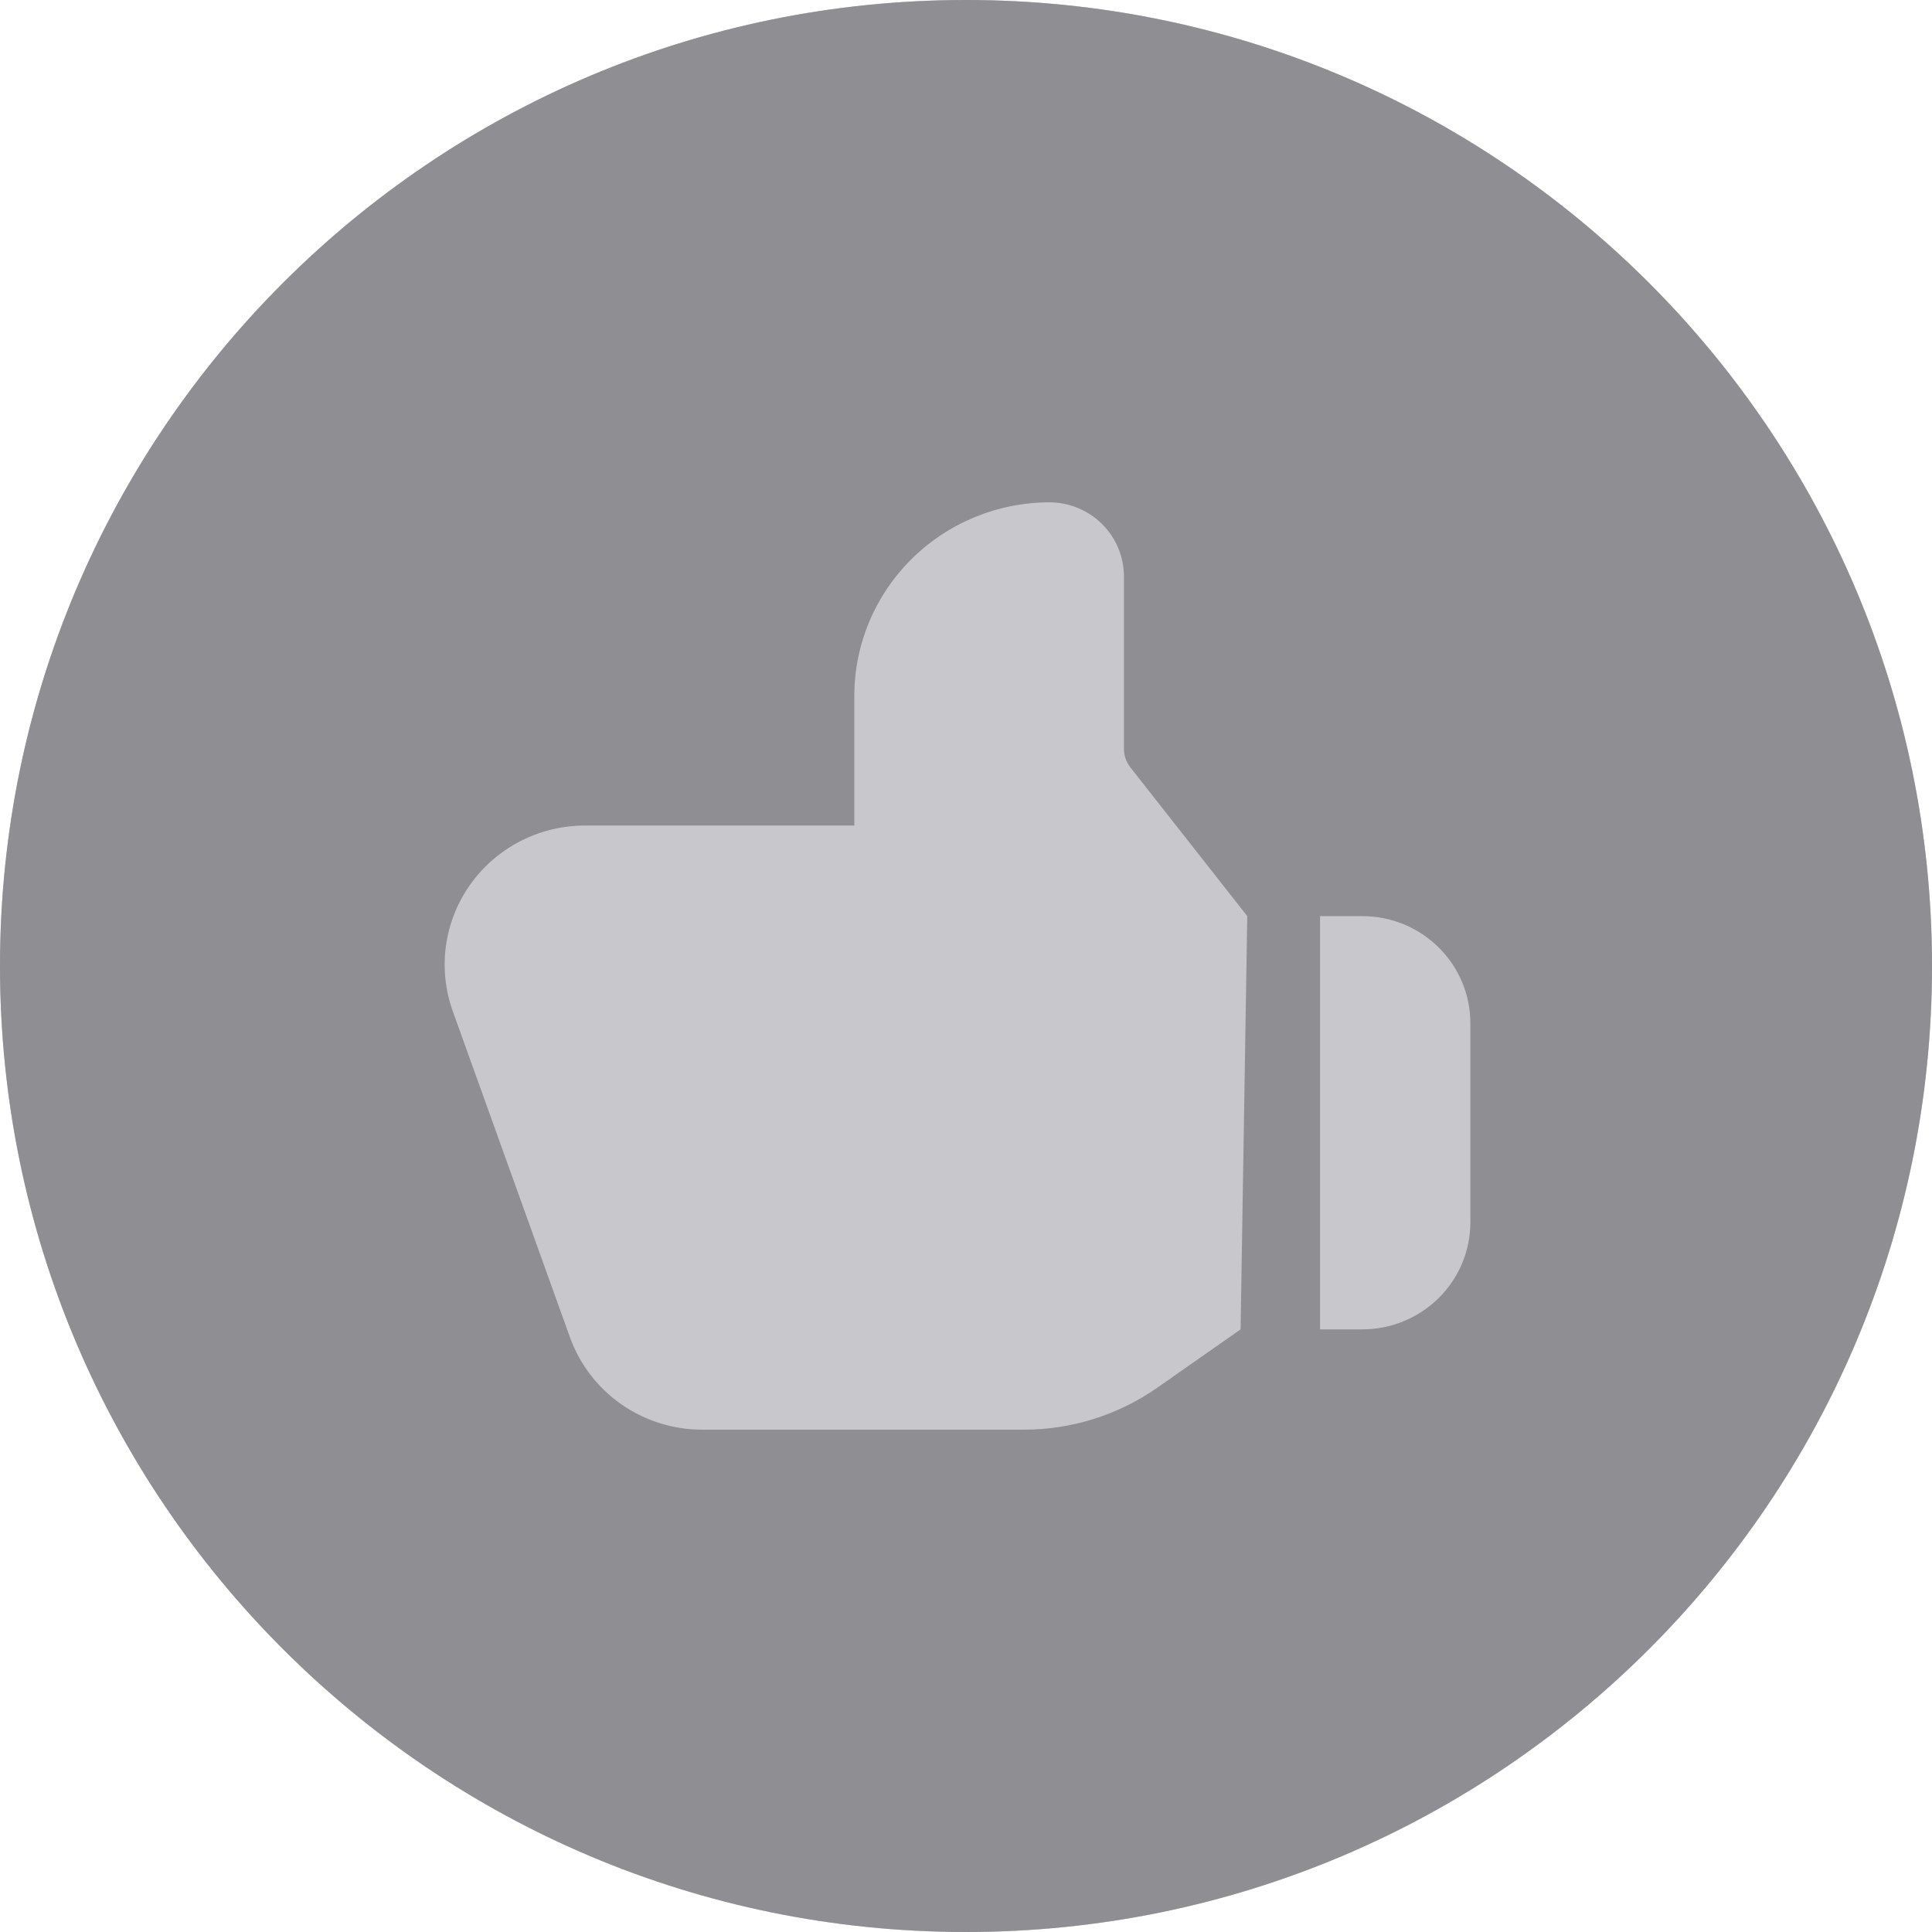 <svg width="100" height="100" viewBox="0 0 100 100" fill="none" xmlns="http://www.w3.org/2000/svg">
<path d="M0 50C0 22.386 22.386 0 50 0C77.614 0 100 22.386 100 50C100 77.614 77.614 100 50 100C22.386 100 0 77.614 0 50Z" fill="#C7C7CC"/>
<path fill-rule="evenodd" clip-rule="evenodd" d="M0 50C0 22.386 22.386 0 50 0C77.614 0 100 22.386 100 50C100 77.614 77.614 100 50 100C22.386 100 0 77.614 0 50ZM68.325 47.418H70.513C71.251 47.418 71.981 47.563 72.662 47.843C73.343 48.124 73.961 48.536 74.481 49.054C75.001 49.573 75.412 50.188 75.691 50.865C75.97 51.542 76.111 52.266 76.106 52.997V63.274C76.104 64.743 75.514 66.15 74.465 67.188C73.416 68.225 71.995 68.808 70.513 68.808H68.325V47.418ZM59.909 71.822L64.213 68.808L64.558 47.417L58.511 39.723C58.293 39.448 58.175 39.109 58.175 38.76V29.825C58.172 28.811 57.765 27.84 57.042 27.123C56.319 26.406 55.338 26.002 54.316 26C51.638 26.005 49.071 27.062 47.179 28.939C45.286 30.817 44.222 33.362 44.219 36.016V42.729H30.3C29.133 42.726 27.982 43.001 26.945 43.532C25.908 44.063 25.015 44.834 24.343 45.78C23.67 46.726 23.237 47.818 23.081 48.965C22.925 50.111 23.05 51.278 23.445 52.367L29.492 69.195C29.992 70.6 30.92 71.818 32.148 72.678C33.376 73.539 34.843 74.001 36.347 74H52.972C55.456 74.004 57.88 73.243 59.909 71.822Z" fill="#8E8E93"/>
</svg>
